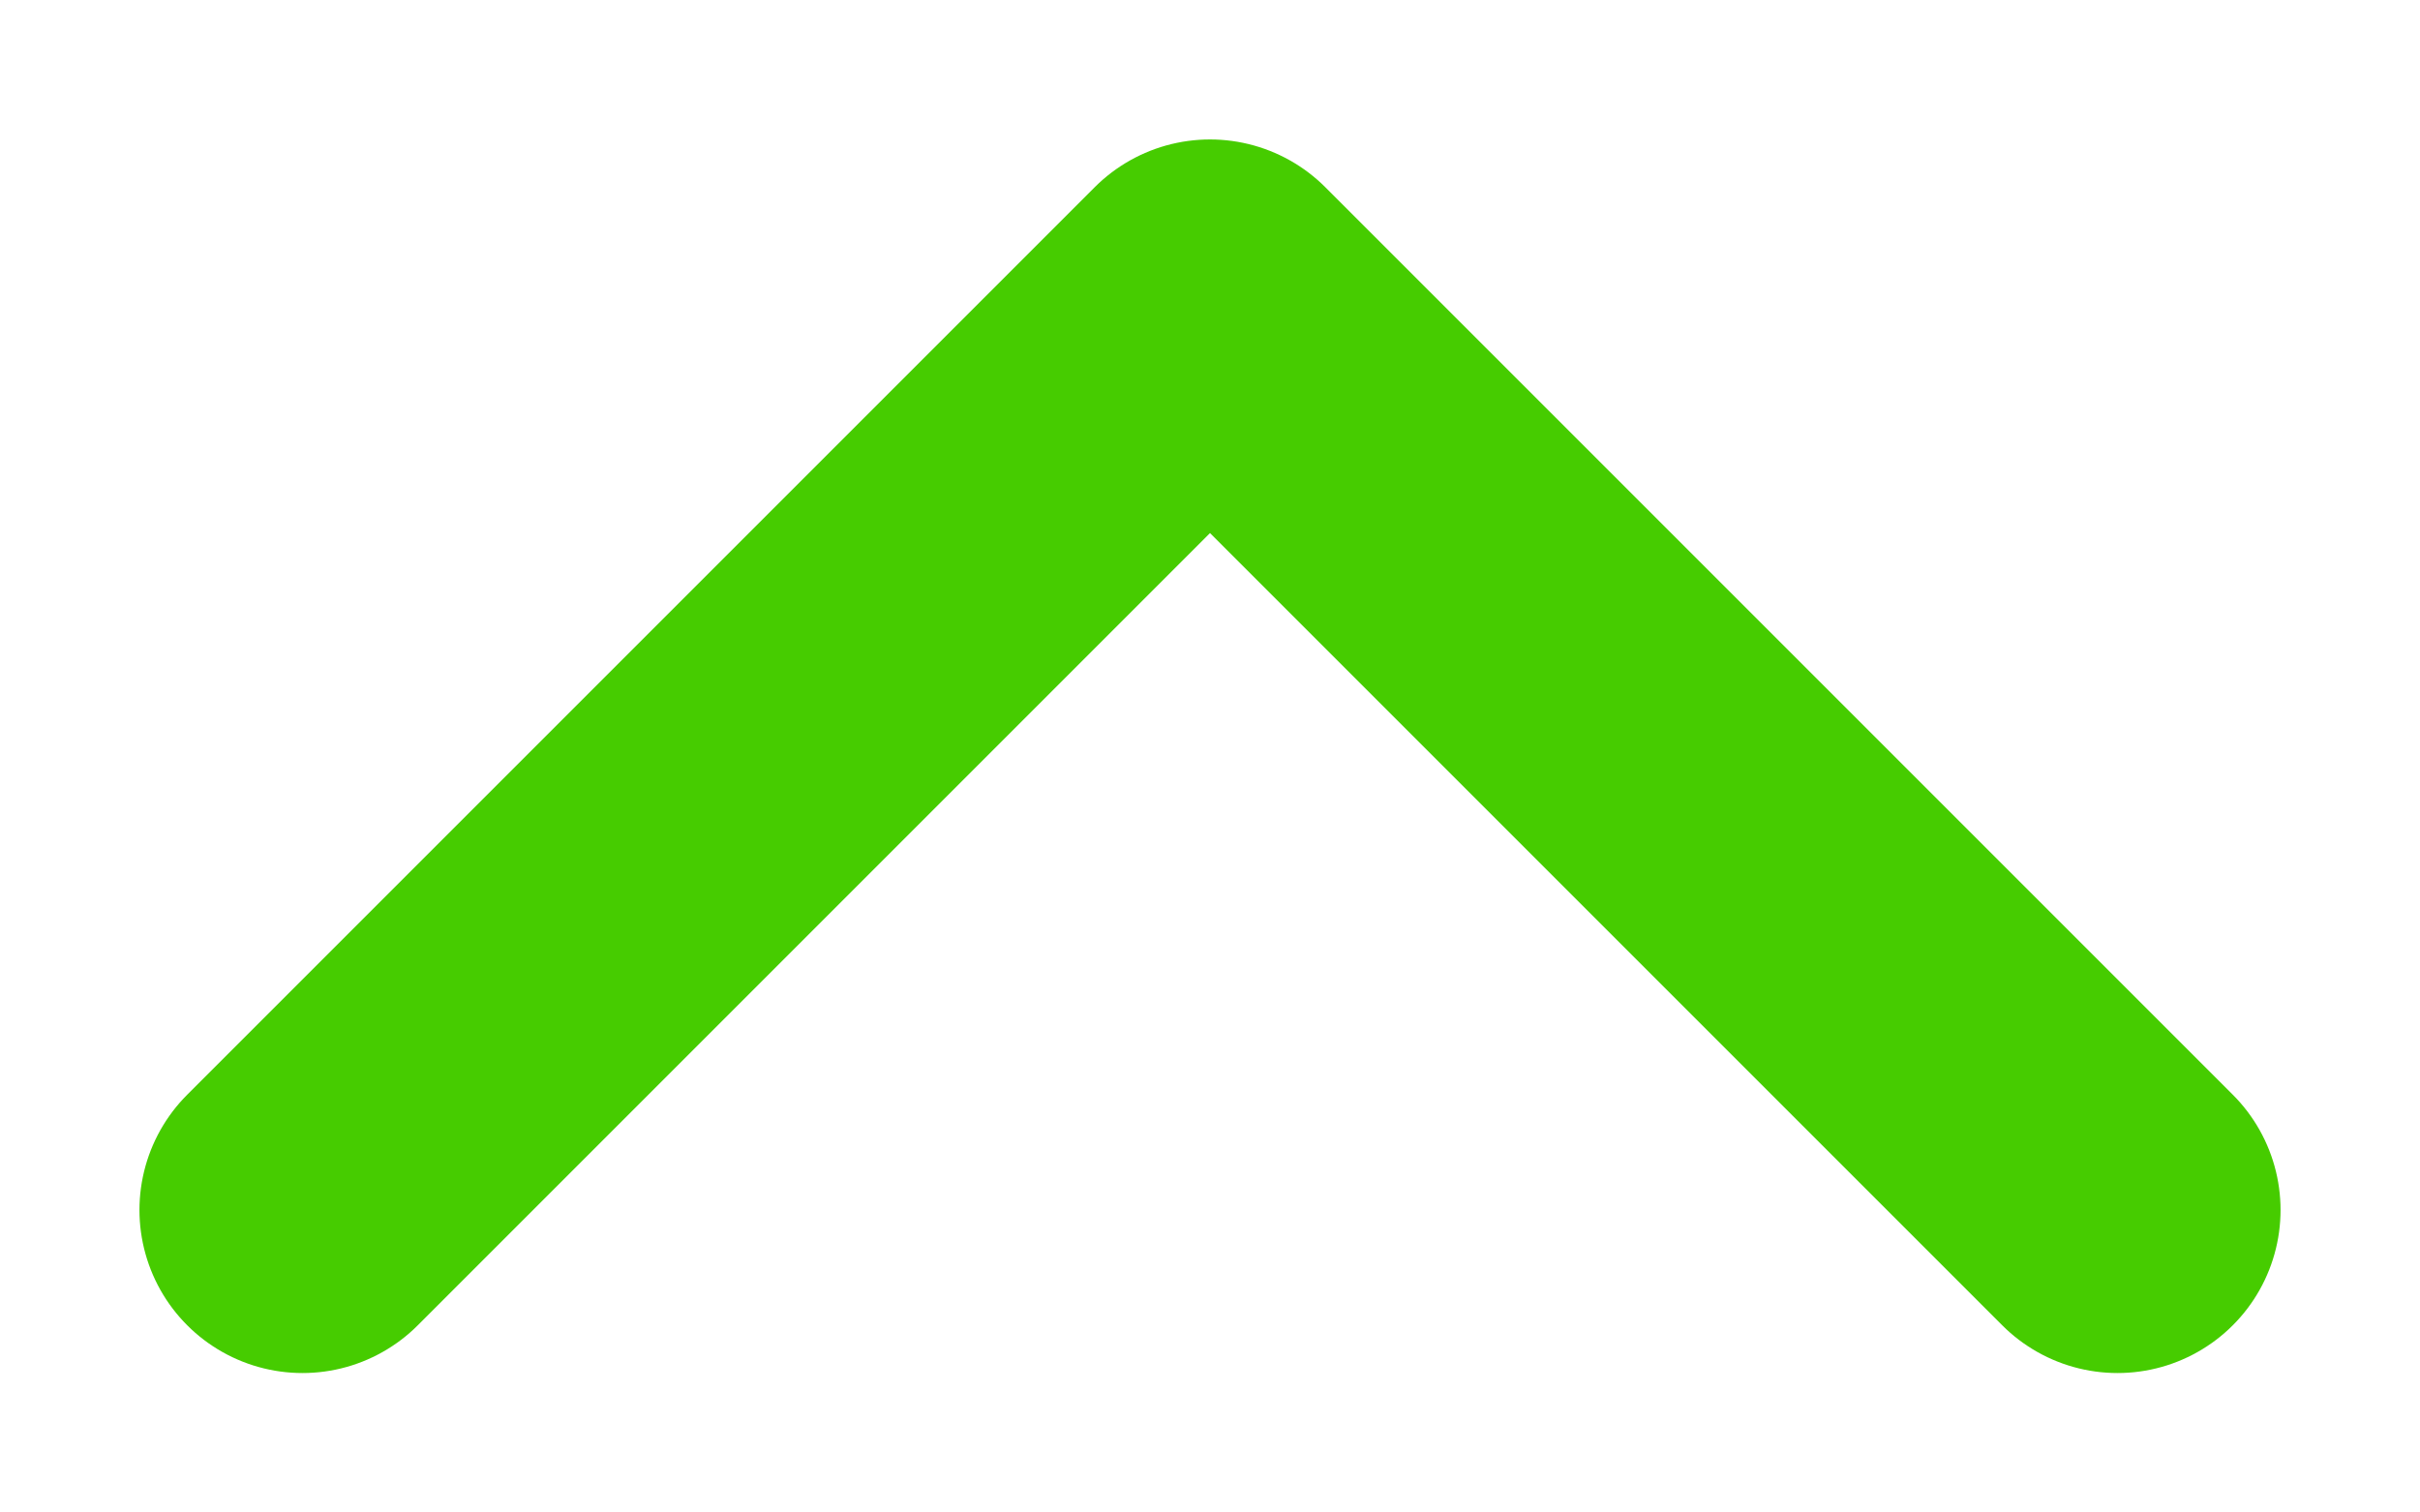 <svg width="16" height="10" viewBox="0 0 16 10" fill="none" xmlns="http://www.w3.org/2000/svg">
<path d="M2 8L8 2L14 8" stroke="#46CC00" stroke-width="2.156" stroke-linecap="round" stroke-linejoin="round"/>
</svg>
